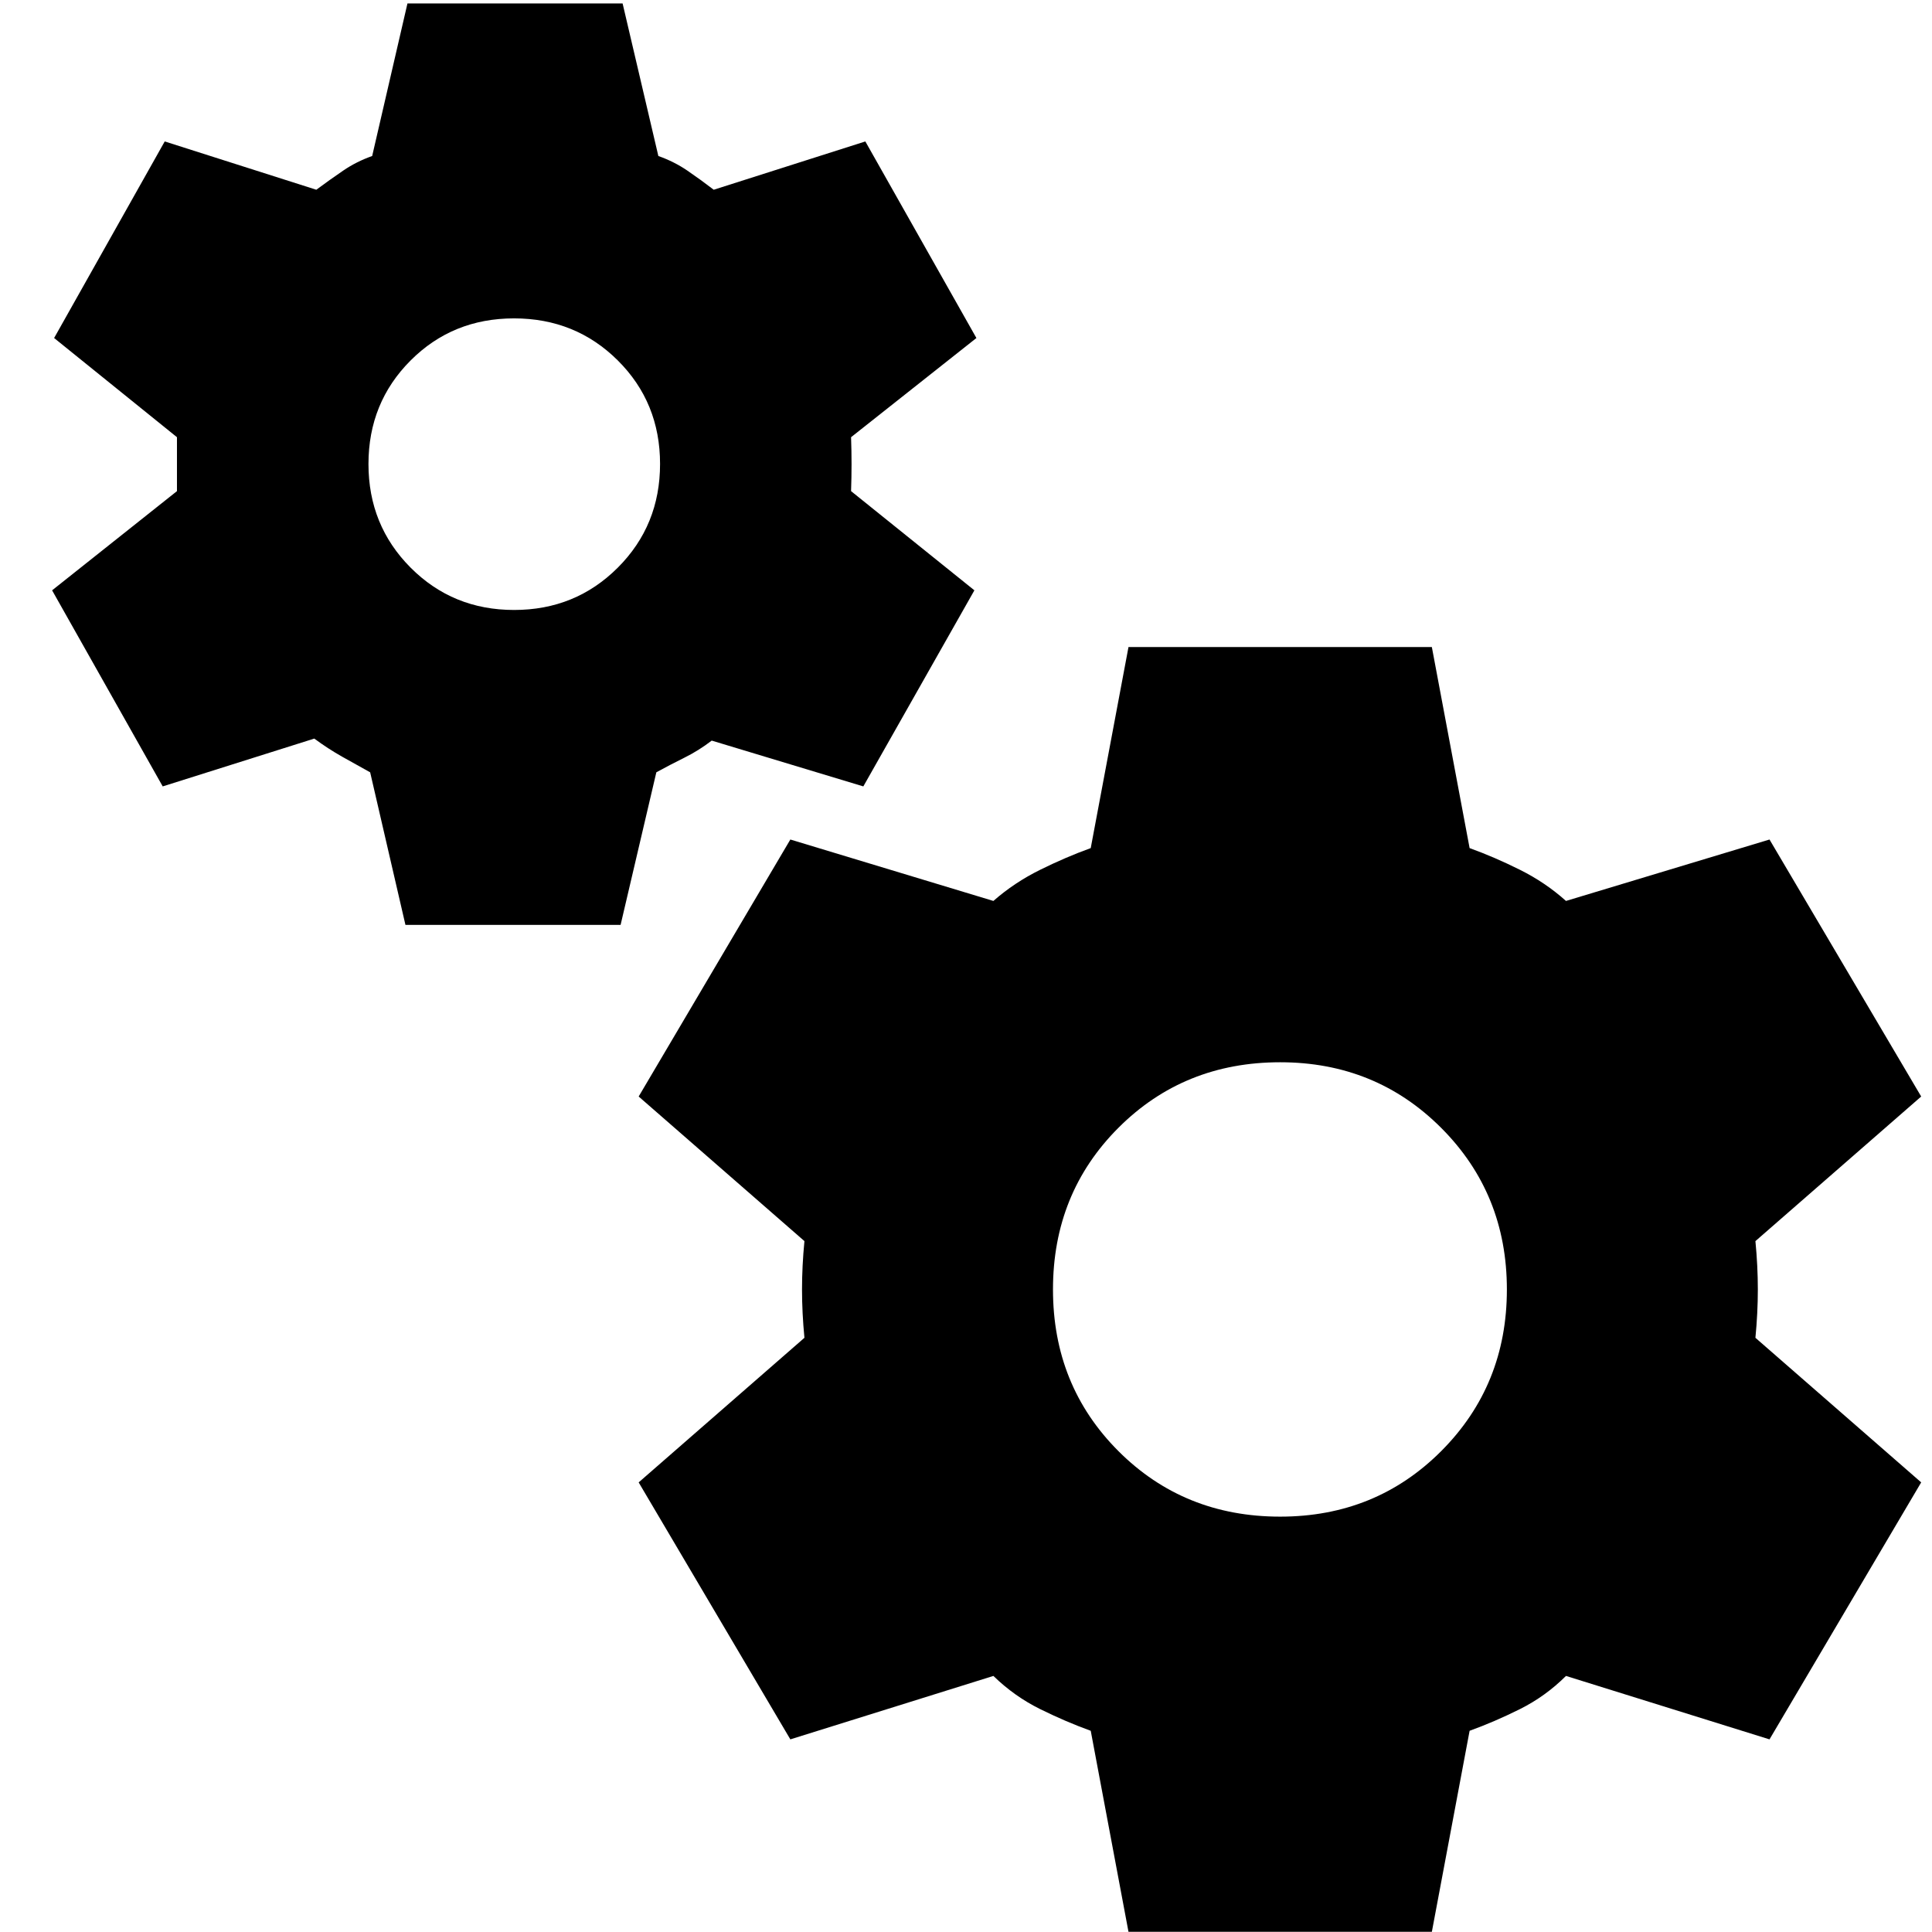 <svg xmlns="http://www.w3.org/2000/svg" height="20" viewBox="0 -960 960 960" width="20"><path d="m201.46-500.43-17.53-75.81q-6.86-3.77-13.93-7.77-7.07-3.99-13.83-8.99l-75.32 23.76-54.96-97.43 62.04-49.29v-26.8l-61.04-49.28 54.96-97.68 75.32 24q6.76-5 13.33-9.49t14.43-7.27l17.53-75.8h106.91l17.76 75.8q7.87 2.78 14.44 7.27 6.56 4.49 13.08 9.49l75.33-24 55.19 97.68-62.28 49.28q.24 6.82.24 13.4t-.24 13.4l61.28 49.29-55.19 97.43L353.65-592q-6.52 5-13.58 8.49-7.07 3.5-13.94 7.27l-17.76 75.81H201.46Zm54-156.48q30.47 0 51.5-21.01 21.02-21 21.02-51.54t-21-51.44q-21.01-20.9-51.55-20.9-30.54 0-51.44 20.95t-20.9 51.42q0 30.47 20.95 51.5 20.95 21.02 51.42 21.02ZM560.74-.09l-18.76-99.89q-12.39-4.48-25.16-10.79-12.78-6.32-23.21-16.47L392.72-95.72l-75.37-127.69 82.37-71.85q-1.2-12.39-1.2-24.02 0-11.63 1.2-24.02l-82.37-71.85 75.37-127.7 100.89 30.52q10.43-9.15 23.21-15.46 12.77-6.32 25.16-10.8l18.76-99.89h150.74l18.76 99.89q12.39 4.48 25.04 10.8 12.65 6.31 22.85 15.46l101.13-30.52 75.37 127.7-82.37 71.85q1.2 12.39 1.2 24.02 0 11.63-1.2 24.02l82.37 71.85-75.37 127.69-101.13-31.52q-10.2 10.15-22.85 16.47-12.65 6.31-25.04 10.79L711.48-.09H560.74Zm75.37-206.3q47.56 0 80.11-32.66 32.54-32.67 32.54-80.23 0-47.57-32.59-80.23-32.6-32.66-80.06-32.66-47.81 0-80.35 32.54-32.54 32.54-32.54 80.35 0 47.8 32.54 80.35 32.54 32.54 80.35 32.54Z"/></svg>